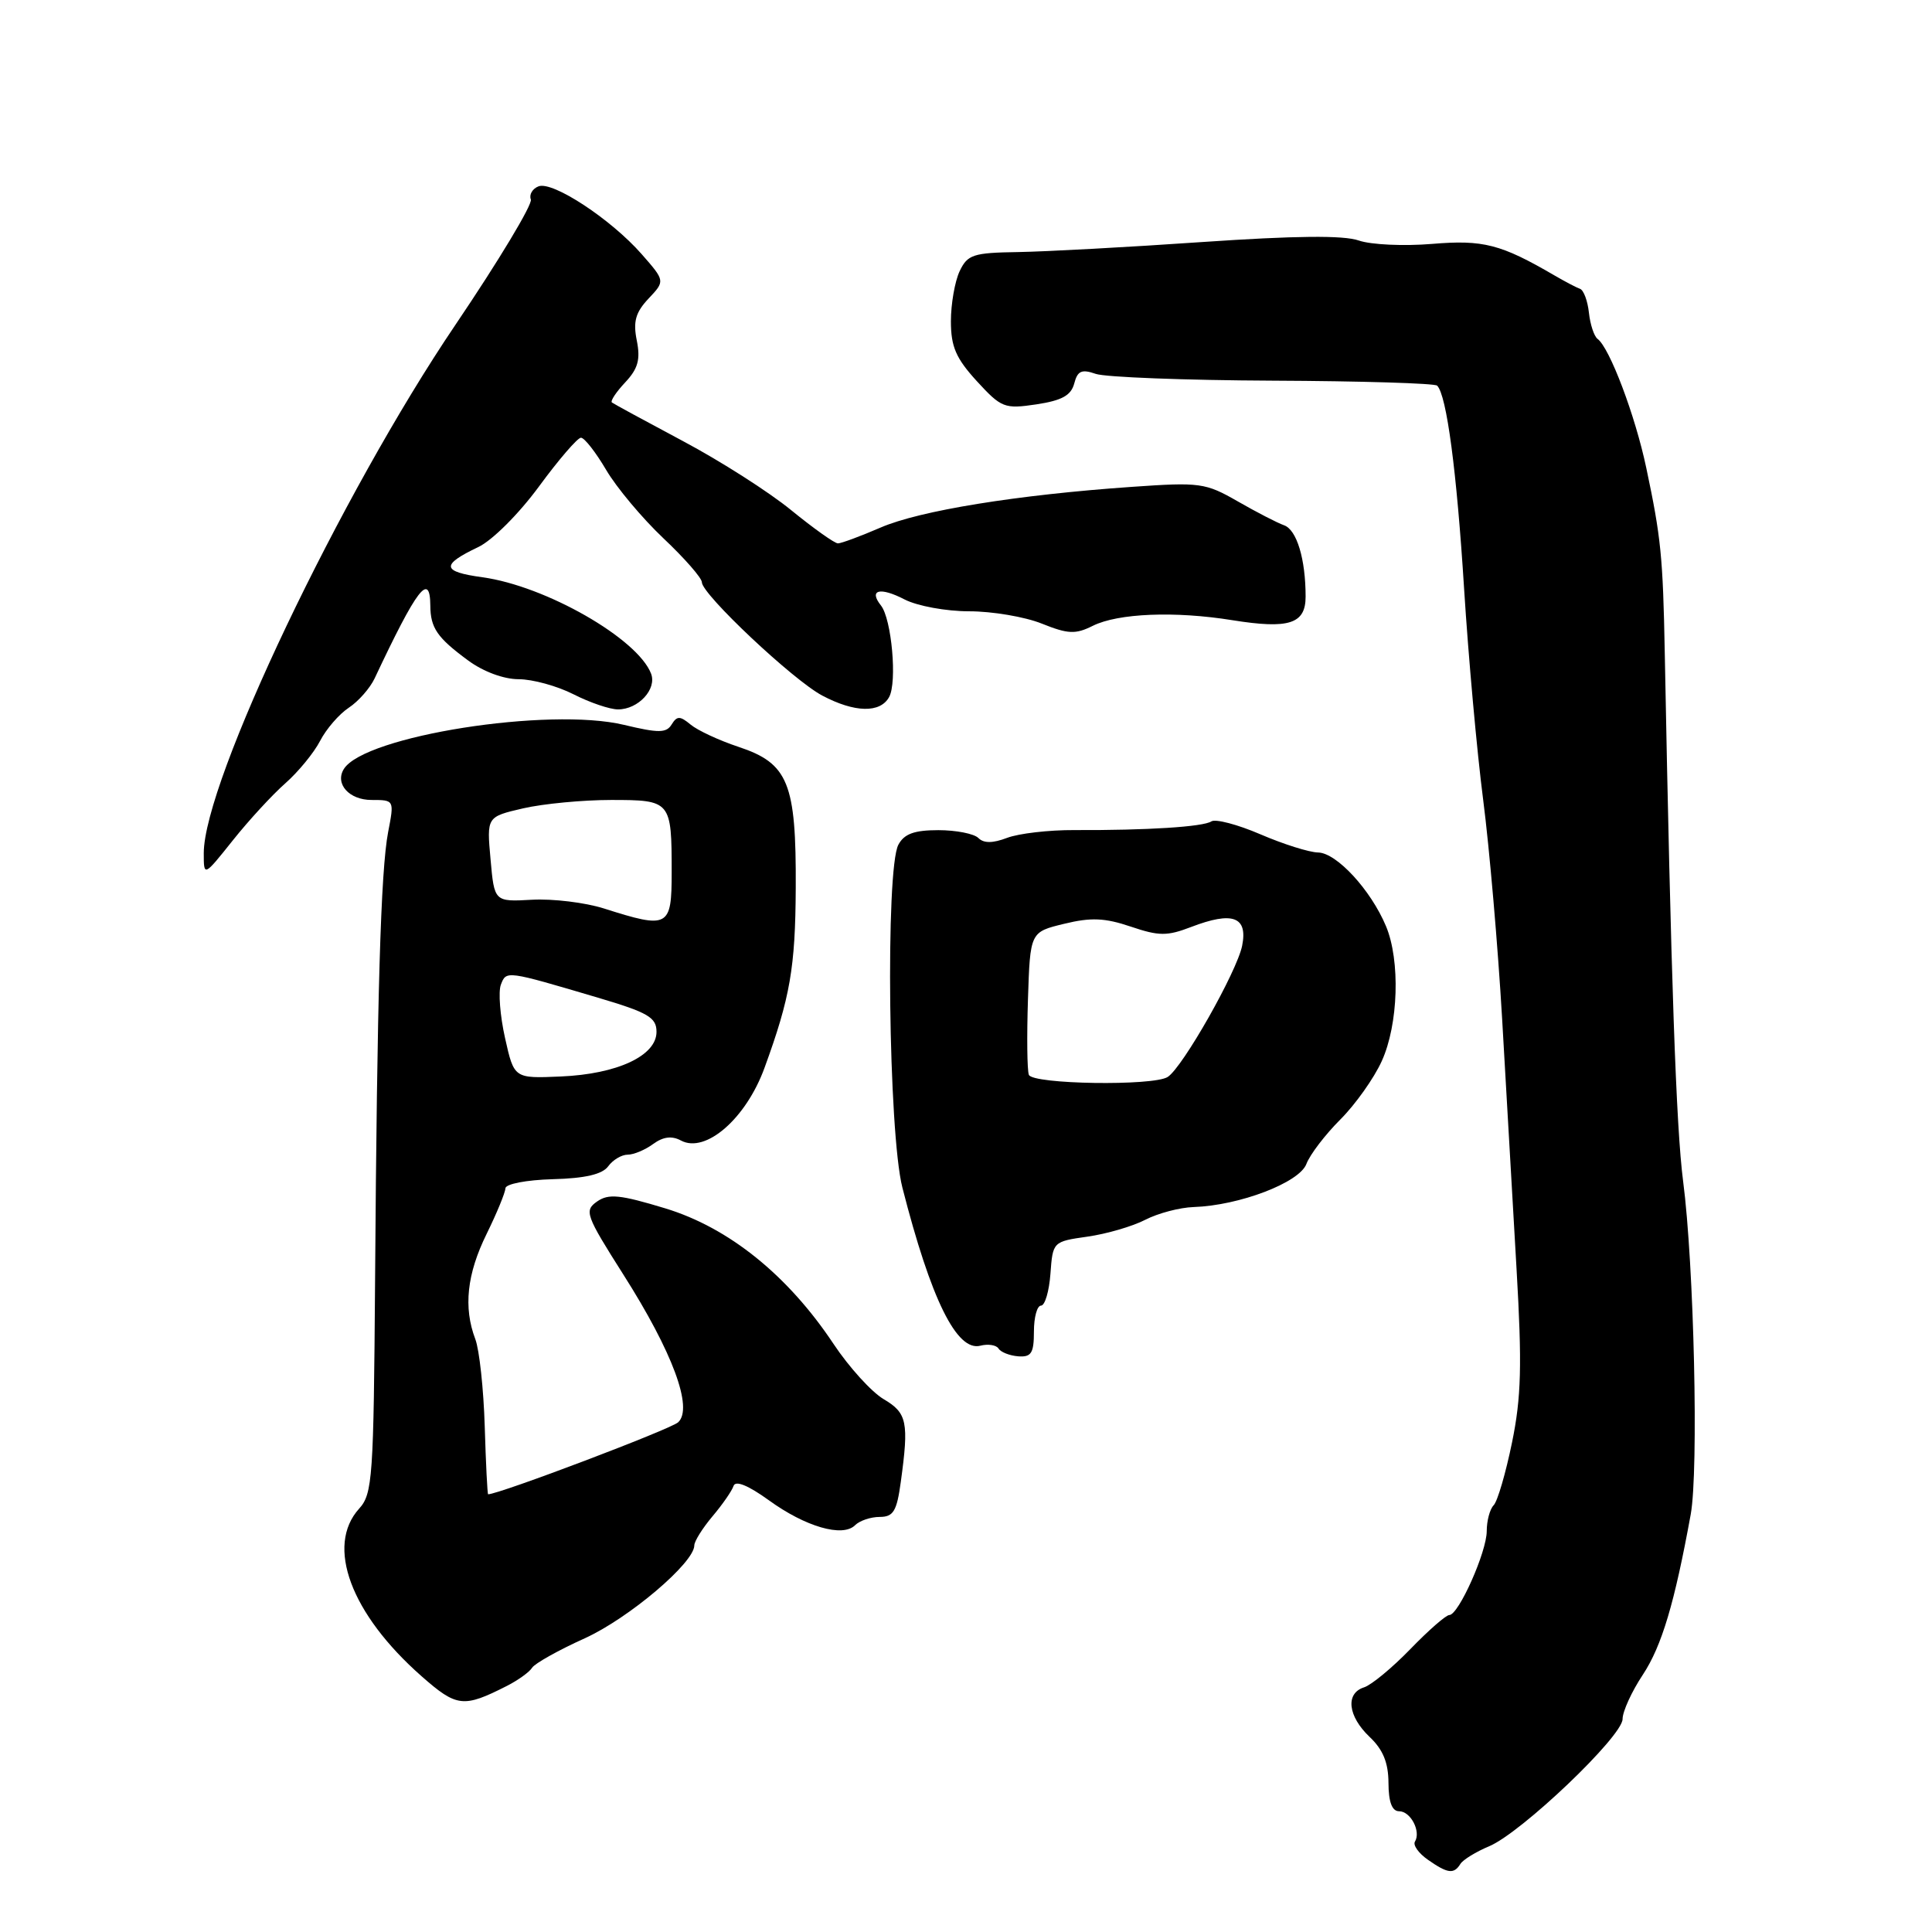 <?xml version="1.0" encoding="UTF-8" standalone="no"?>
<!DOCTYPE svg PUBLIC "-//W3C//DTD SVG 1.1//EN" "http://www.w3.org/Graphics/SVG/1.1/DTD/svg11.dtd" >
<svg xmlns="http://www.w3.org/2000/svg" xmlns:xlink="http://www.w3.org/1999/xlink" version="1.1" viewBox="0 0 256 256">
 <g >
 <path fill="currentColor"
d=" M 193.51 246.98 C 193.85 246.43 195.57 245.37 197.32 244.64 C 201.59 242.85 215.00 230.07 215.00 227.78 C 215.00 226.78 216.21 224.13 217.69 221.90 C 220.19 218.11 221.89 212.42 224.03 200.66 C 225.09 194.80 224.47 167.57 223.02 156.50 C 222.10 149.43 221.41 129.73 220.59 86.50 C 220.35 73.79 220.09 71.20 218.14 62.00 C 216.68 55.06 213.28 46.07 211.68 44.90 C 211.23 44.56 210.71 43.01 210.54 41.43 C 210.37 39.86 209.84 38.44 209.36 38.27 C 208.89 38.11 207.38 37.31 206.00 36.51 C 198.87 32.35 196.54 31.75 189.74 32.32 C 186.02 32.63 181.66 32.43 180.05 31.87 C 178.03 31.16 171.62 31.23 159.31 32.07 C 149.52 32.75 138.53 33.34 134.90 33.40 C 128.94 33.49 128.20 33.73 127.15 35.95 C 126.52 37.30 126.00 40.28 126.00 42.57 C 126.00 45.94 126.67 47.48 129.43 50.50 C 132.69 54.05 133.10 54.21 137.33 53.58 C 140.70 53.07 141.92 52.40 142.34 50.82 C 142.78 49.13 143.32 48.89 145.19 49.54 C 146.46 49.98 157.03 50.39 168.68 50.44 C 180.33 50.49 190.12 50.79 190.43 51.10 C 191.69 52.36 193.02 62.39 194.00 78.00 C 194.57 87.08 195.71 99.67 196.53 106.00 C 197.35 112.33 198.48 125.38 199.04 135.00 C 199.59 144.62 200.46 159.54 200.95 168.14 C 201.69 180.86 201.58 185.16 200.35 191.14 C 199.52 195.19 198.43 198.93 197.92 199.45 C 197.41 199.97 197.00 201.52 197.00 202.88 C 197.00 205.64 193.27 214.00 192.04 214.00 C 191.60 214.00 189.28 216.03 186.88 218.51 C 184.48 220.99 181.72 223.27 180.75 223.58 C 178.25 224.37 178.59 227.40 181.48 230.15 C 183.26 231.83 183.97 233.57 183.98 236.25 C 183.99 238.78 184.45 240.00 185.39 240.00 C 186.92 240.00 188.31 242.68 187.49 244.02 C 187.20 244.48 187.97 245.57 189.21 246.43 C 191.82 248.26 192.65 248.37 193.51 246.98 Z  M 67.19 223.38 C 68.66 222.63 70.16 221.55 70.51 220.98 C 70.86 220.42 73.99 218.66 77.47 217.09 C 83.31 214.44 92.00 207.08 92.00 204.77 C 92.00 204.23 93.08 202.50 94.40 200.93 C 95.73 199.36 96.99 197.54 97.20 196.89 C 97.46 196.13 99.14 196.82 101.86 198.78 C 106.72 202.31 111.66 203.74 113.30 202.10 C 113.90 201.50 115.37 201.00 116.56 201.00 C 118.38 201.00 118.83 200.25 119.36 196.36 C 120.45 188.43 120.20 187.23 117.08 185.39 C 115.48 184.44 112.50 181.16 110.45 178.08 C 104.40 168.98 96.57 162.67 88.14 160.11 C 82.14 158.29 80.64 158.14 79.11 159.21 C 77.39 160.42 77.60 161.01 82.60 168.89 C 89.13 179.16 91.88 186.59 89.86 188.46 C 88.87 189.38 66.12 198.00 64.68 198.00 C 64.58 198.00 64.38 193.95 64.23 189.01 C 64.08 184.06 63.52 178.86 62.98 177.44 C 61.39 173.25 61.86 168.82 64.48 163.50 C 65.83 160.75 66.95 158.03 66.97 157.46 C 66.99 156.88 69.73 156.35 73.23 156.25 C 77.54 156.14 79.82 155.60 80.59 154.54 C 81.21 153.69 82.37 153.00 83.17 153.00 C 83.97 153.00 85.48 152.37 86.54 151.59 C 87.87 150.62 89.02 150.47 90.24 151.13 C 93.50 152.87 98.85 148.22 101.30 141.50 C 104.70 132.18 105.39 128.22 105.44 117.65 C 105.51 103.75 104.46 101.15 97.85 98.96 C 95.29 98.11 92.45 96.79 91.52 96.02 C 90.11 94.85 89.71 94.84 89.00 95.99 C 88.30 97.14 87.28 97.15 82.69 96.05 C 72.73 93.66 48.28 97.51 45.56 101.90 C 44.35 103.86 46.26 106.00 49.23 106.00 C 52.25 106.00 52.25 106.01 51.43 110.25 C 50.45 115.36 49.96 131.96 49.70 169.64 C 49.51 195.80 49.37 197.94 47.59 199.90 C 43.12 204.84 46.48 213.85 55.86 222.11 C 60.53 226.22 61.41 226.32 67.19 223.38 Z  M 137.00 176.44 C 137.00 174.55 137.42 173.00 137.94 173.00 C 138.46 173.00 139.02 171.09 139.19 168.76 C 139.50 164.54 139.52 164.51 144.10 163.86 C 146.63 163.50 150.07 162.50 151.75 161.63 C 153.44 160.76 156.32 160.00 158.16 159.94 C 164.22 159.74 172.16 156.71 173.10 154.24 C 173.57 152.99 175.60 150.34 177.60 148.34 C 179.60 146.34 182.07 142.86 183.09 140.60 C 185.30 135.75 185.56 127.27 183.65 122.72 C 181.64 117.92 177.11 113.01 174.66 112.96 C 173.47 112.94 170.03 111.85 167.01 110.55 C 163.99 109.25 161.06 108.48 160.51 108.84 C 159.41 109.56 152.00 110.03 142.37 109.99 C 138.99 109.97 134.98 110.44 133.45 111.02 C 131.53 111.75 130.35 111.75 129.64 111.04 C 129.07 110.47 126.68 110.00 124.34 110.00 C 121.14 110.00 119.81 110.49 119.04 111.93 C 117.31 115.16 117.72 150.11 119.57 157.36 C 123.36 172.19 126.78 179.13 129.91 178.31 C 130.93 178.05 132.02 178.22 132.31 178.69 C 132.61 179.17 133.78 179.63 134.92 179.72 C 136.65 179.85 137.00 179.30 137.00 176.44 Z  M 37.82 103.78 C 39.52 102.28 41.59 99.76 42.41 98.18 C 43.23 96.59 44.94 94.62 46.21 93.78 C 47.48 92.95 49.02 91.20 49.64 89.89 C 55.25 77.97 56.98 75.70 57.02 80.25 C 57.04 83.20 57.93 84.50 62.01 87.50 C 64.02 88.99 66.74 90.00 68.73 90.00 C 70.57 90.00 73.84 90.90 76.00 92.00 C 78.16 93.10 80.81 94.00 81.89 94.00 C 84.58 94.00 87.06 91.32 86.27 89.26 C 84.48 84.61 72.30 77.64 63.92 76.49 C 58.52 75.75 58.39 74.86 63.37 72.49 C 65.22 71.62 68.75 68.09 71.41 64.47 C 74.02 60.91 76.53 58.00 76.98 58.00 C 77.44 58.00 78.93 59.91 80.31 62.25 C 81.68 64.59 85.10 68.67 87.90 71.32 C 90.71 73.97 93.00 76.59 93.00 77.15 C 93.00 78.74 105.12 90.15 108.96 92.17 C 113.25 94.44 116.62 94.51 117.81 92.37 C 118.90 90.42 118.15 82.02 116.73 80.23 C 115.07 78.14 116.60 77.74 119.86 79.43 C 121.55 80.30 125.36 81.00 128.43 81.00 C 131.47 81.00 135.80 81.73 138.04 82.63 C 141.53 84.03 142.51 84.07 144.81 82.92 C 148.15 81.26 155.68 80.95 163.30 82.18 C 170.80 83.38 173.00 82.67 173.00 79.06 C 173.00 74.08 171.83 70.19 170.14 69.60 C 169.24 69.28 166.47 67.85 164.00 66.43 C 159.73 63.98 159.01 63.88 150.00 64.51 C 134.74 65.57 121.86 67.66 116.67 69.91 C 114.01 71.06 111.47 72.00 111.03 72.00 C 110.59 72.00 107.82 70.03 104.86 67.62 C 101.91 65.20 95.45 61.08 90.50 58.45 C 85.55 55.81 81.31 53.51 81.08 53.33 C 80.85 53.14 81.64 51.95 82.84 50.67 C 84.54 48.86 84.88 47.64 84.38 45.13 C 83.87 42.62 84.21 41.40 85.93 39.57 C 88.14 37.23 88.14 37.23 85.02 33.67 C 80.95 29.04 73.24 23.97 71.36 24.69 C 70.55 25.00 70.09 25.79 70.34 26.43 C 70.58 27.08 66.08 34.56 60.34 43.05 C 45.13 65.53 27.00 103.59 27.00 113.05 C 27.00 116.18 27.00 116.18 30.86 111.34 C 32.98 108.68 36.11 105.28 37.82 103.78 Z  M 66.92 137.54 C 66.26 134.59 66.01 131.41 66.37 130.47 C 67.09 128.59 67.04 128.59 79.24 132.20 C 85.89 134.17 86.99 134.82 86.99 136.72 C 87.00 139.89 81.80 142.32 74.31 142.64 C 68.12 142.91 68.12 142.91 66.92 137.54 Z  M 80.00 120.37 C 77.53 119.59 73.25 119.07 70.50 119.22 C 65.50 119.50 65.50 119.50 65.00 113.86 C 64.49 108.23 64.49 108.23 69.32 107.11 C 71.98 106.50 77.22 106.00 80.97 106.00 C 88.91 106.00 89.00 106.11 89.00 115.58 C 89.00 122.90 88.60 123.11 80.00 120.37 Z  M 136.33 142.42 C 136.10 141.83 136.05 137.33 136.21 132.42 C 136.50 123.50 136.50 123.50 141.00 122.41 C 144.56 121.54 146.40 121.62 149.83 122.78 C 153.58 124.05 154.65 124.05 157.83 122.83 C 163.33 120.72 165.36 121.46 164.59 125.32 C 163.90 128.74 156.72 141.42 154.73 142.70 C 152.84 143.93 136.82 143.68 136.33 142.42 Z "/>
</g>
</svg>
